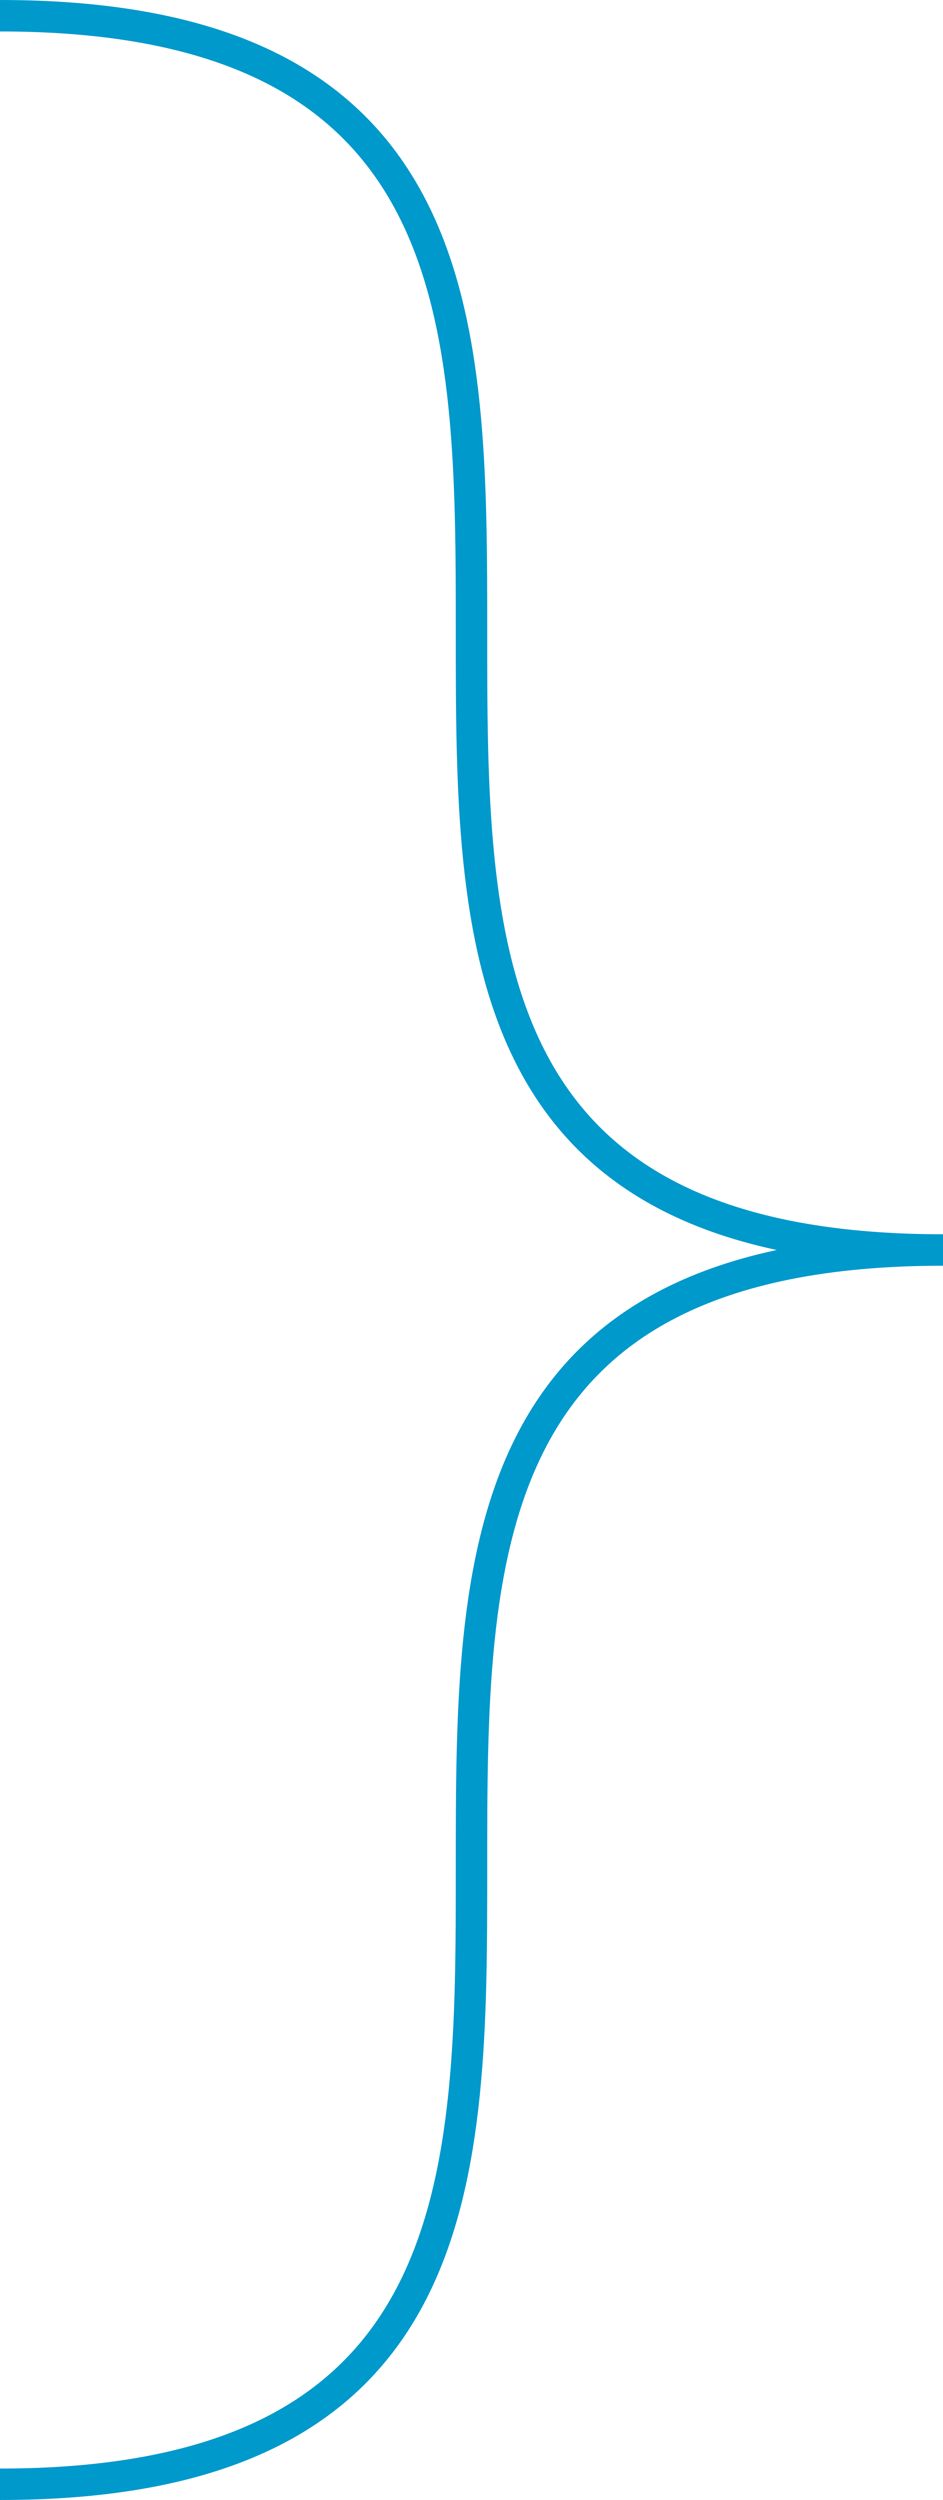 ﻿<?xml version="1.0" encoding="utf-8"?>
<svg version="1.1" xmlns:xlink="http://www.w3.org/1999/xlink" width="60px" height="159px" xmlns="http://www.w3.org/2000/svg">
  <g transform="matrix(1 0 0 1 -566 -128 )">
    <path d="M 566 129  C 626 129  566 207.5  626 207.5  M 626 207.5  C 566 207.5  626 286  566 286  " stroke-width="2" stroke="#0099cc" fill="none" />
  </g>
</svg>